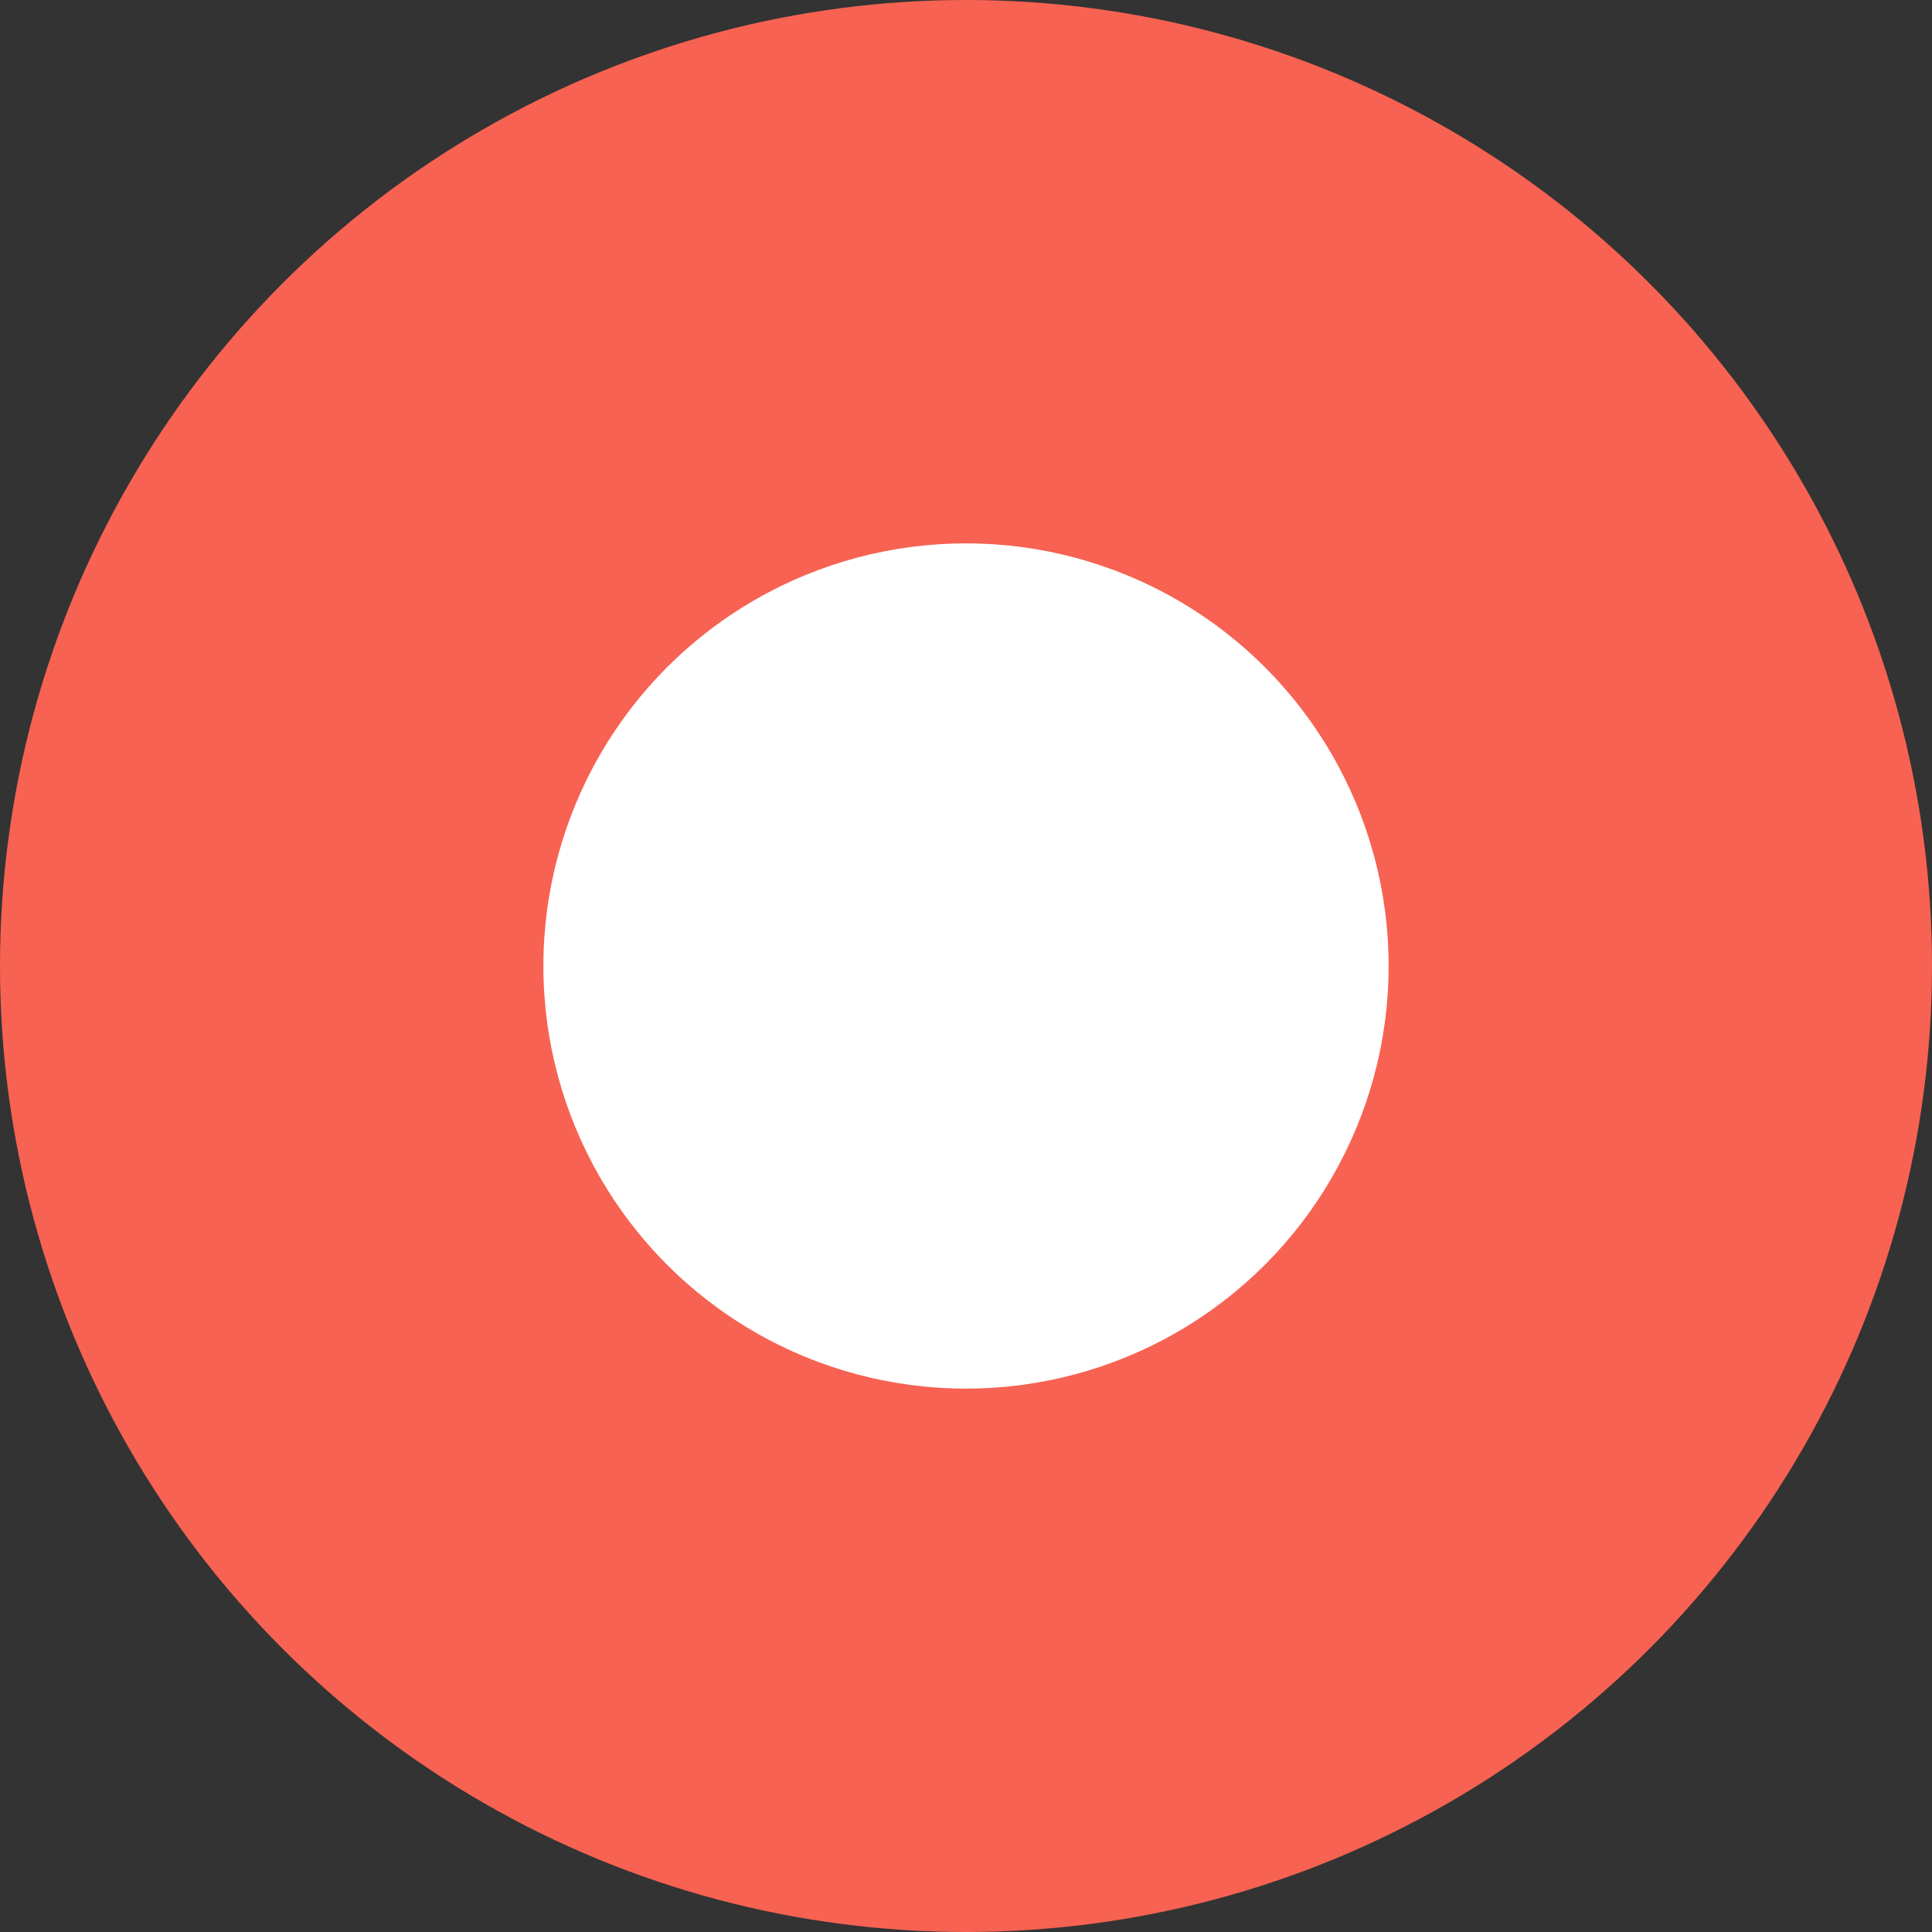 <?xml version="1.0" encoding="UTF-8" standalone="no"?>
<svg width="64px" height="64px" viewBox="0 0 64 64" version="1.1" xmlns="http://www.w3.org/2000/svg" xmlns:xlink="http://www.w3.org/1999/xlink">
    <rect x="0" y="0" width="64" height="64" fill="#333333" stroke="none"/>
    <!-- Generator: Sketch 50.2 (55047) - http://www.bohemiancoding.com/sketch -->
    <title>component_radio_on</title>
    <desc>Created with Sketch.</desc>
    <defs></defs>
    <g id="Component" stroke="none" stroke-width="1" fill="none" fill-rule="evenodd">
        <g id="##Component/RadioOn">
            <g id="UI/Component/RadioOn">
                <circle id="Oval-Copy-2" fill="#F76252" cx="32" cy="32" r="32"></circle>
                <circle id="Oval-2" fill="#FFFFFF" cx="32" cy="32" r="14"></circle>
            </g>
        </g>
    </g>
</svg>
